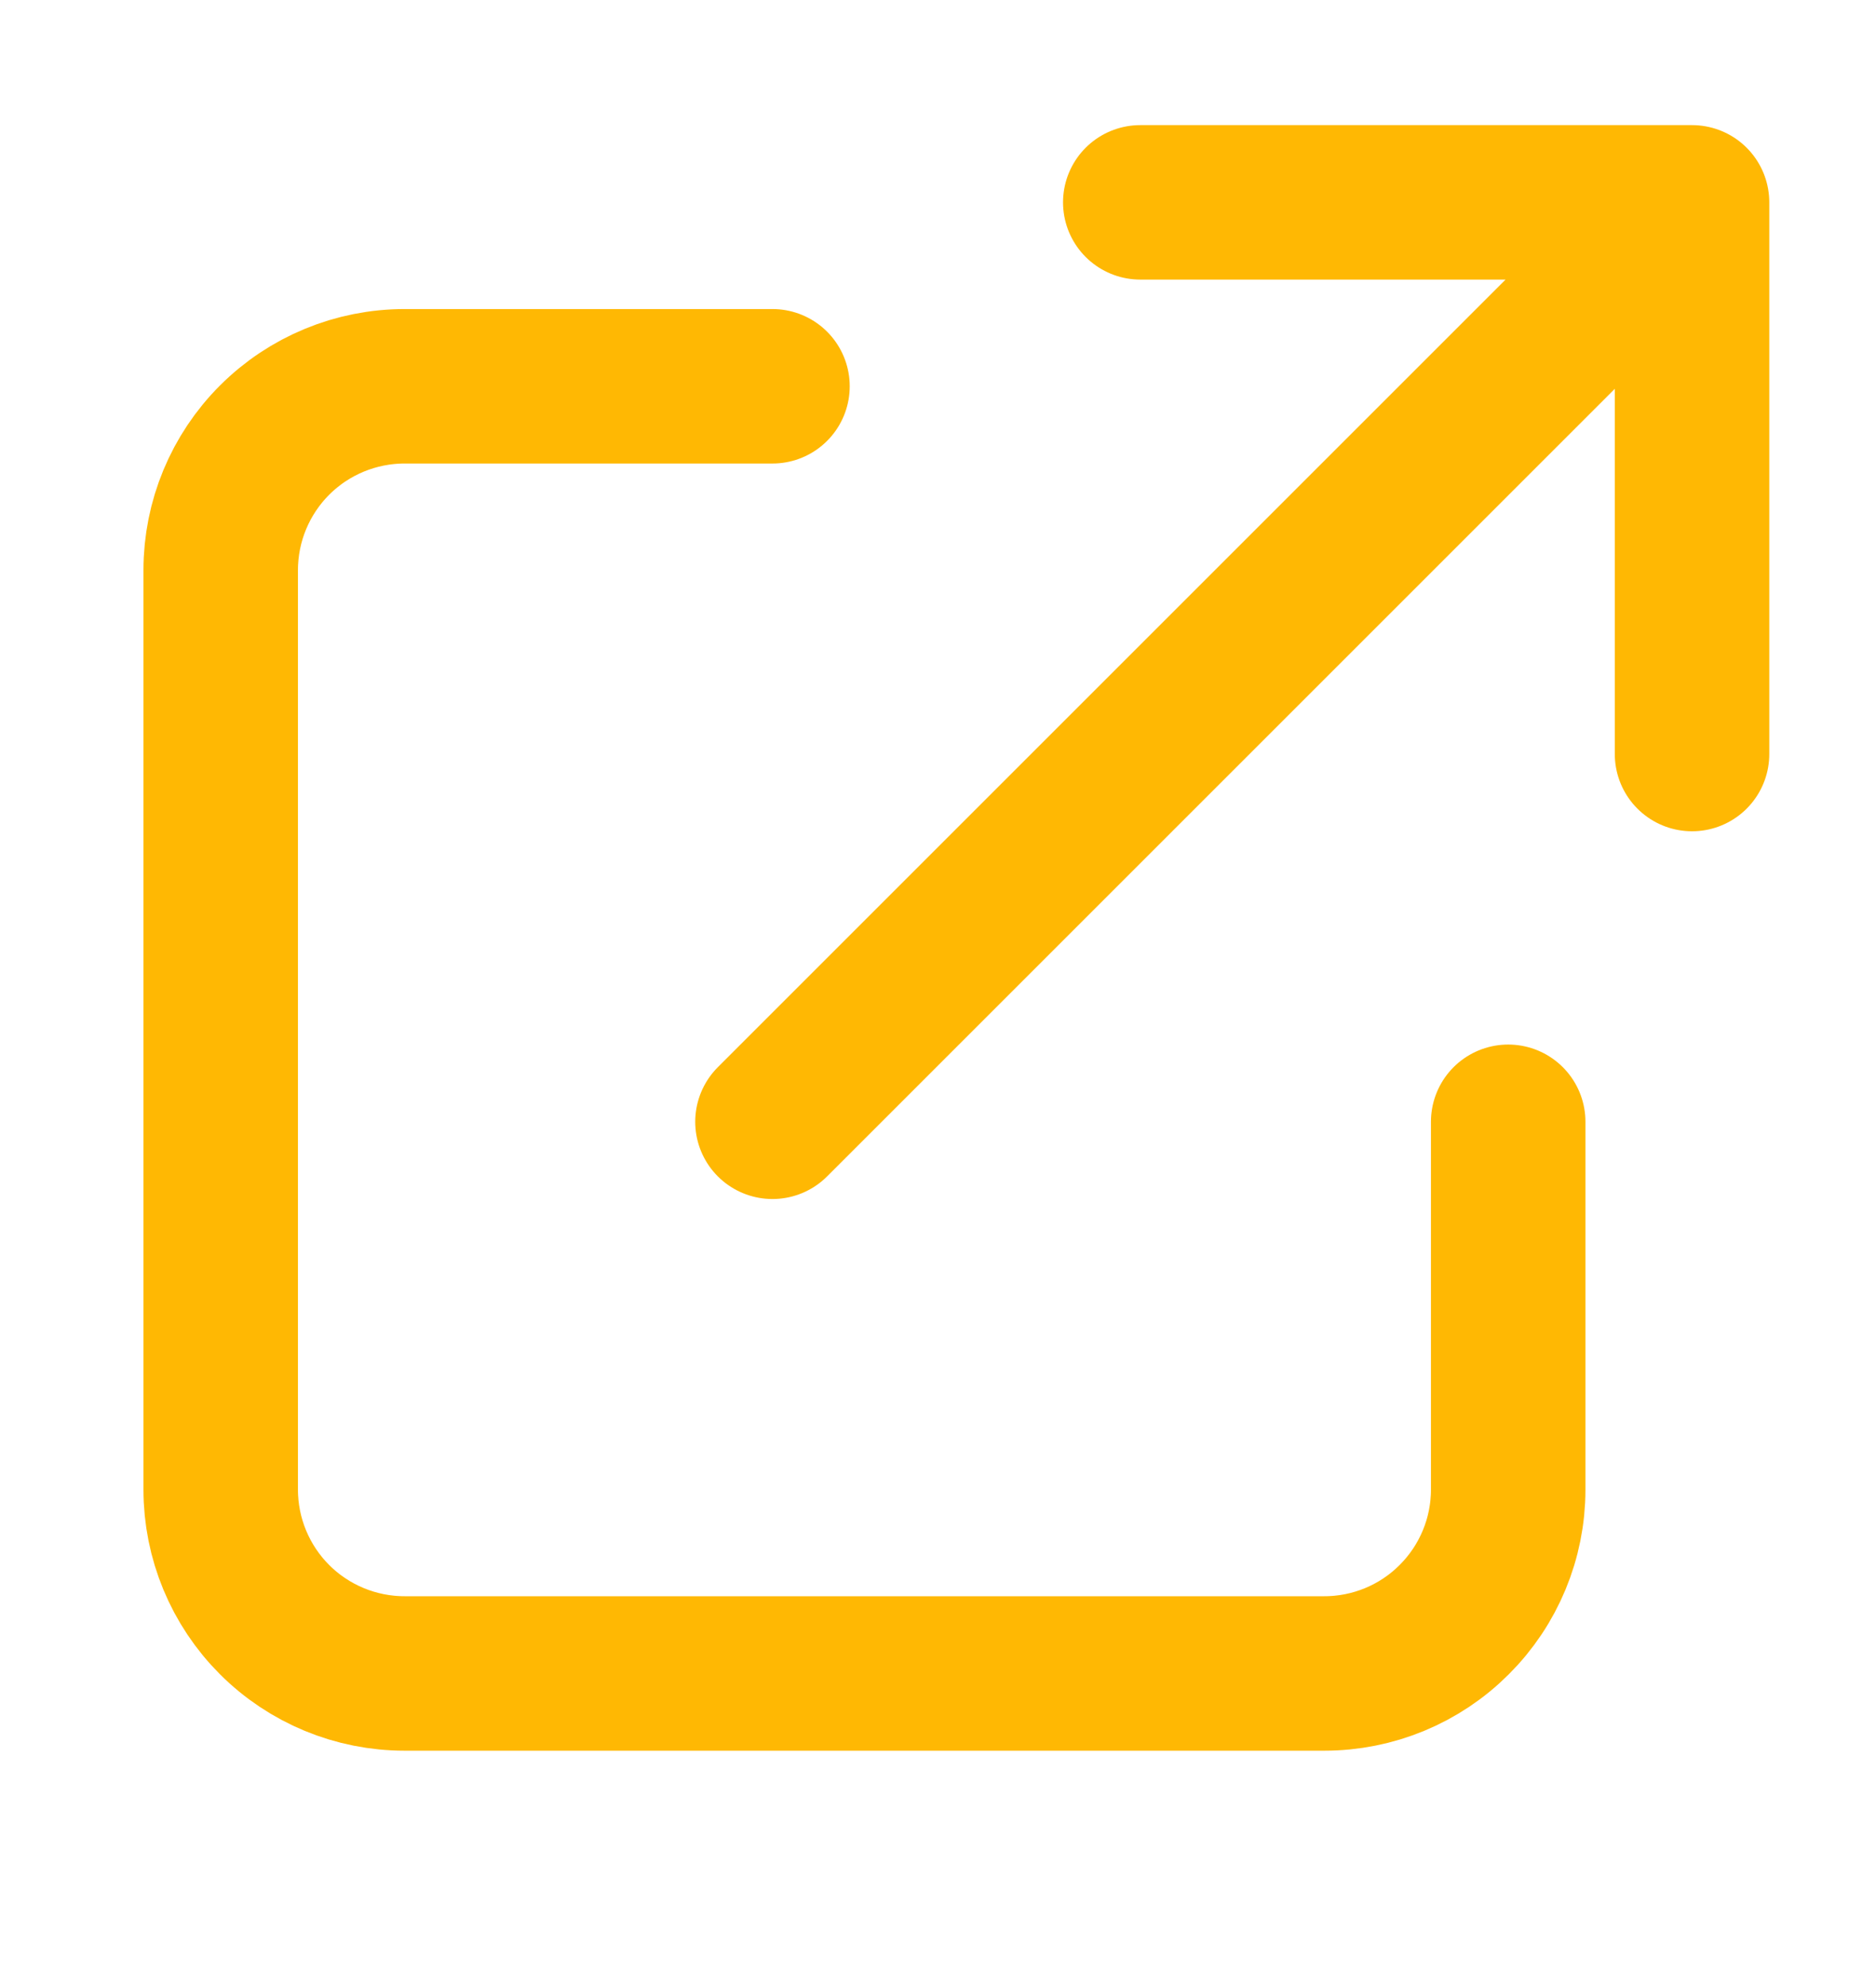 <svg xmlns="http://www.w3.org/2000/svg" width="17" height="18" viewBox="0 0 17 18" fill="none">
  <path d="M7 3.501H3.667C3.225 3.501 2.801 3.676 2.488 3.989C2.176 4.301 2 4.725 2 5.167V13.501C2 13.943 2.176 14.367 2.488 14.679C2.801 14.992 3.225 15.167 3.667 15.167H12C12.442 15.167 12.866 14.992 13.178 14.679C13.491 14.367 13.667 13.943 13.667 13.501V10.167M10.333 1.834H15.333M15.333 1.834V6.834M15.333 1.834L7 10.167" stroke="#FFB803" stroke-width="1.4" stroke-linecap="round" stroke-linejoin="round"/>
</svg>